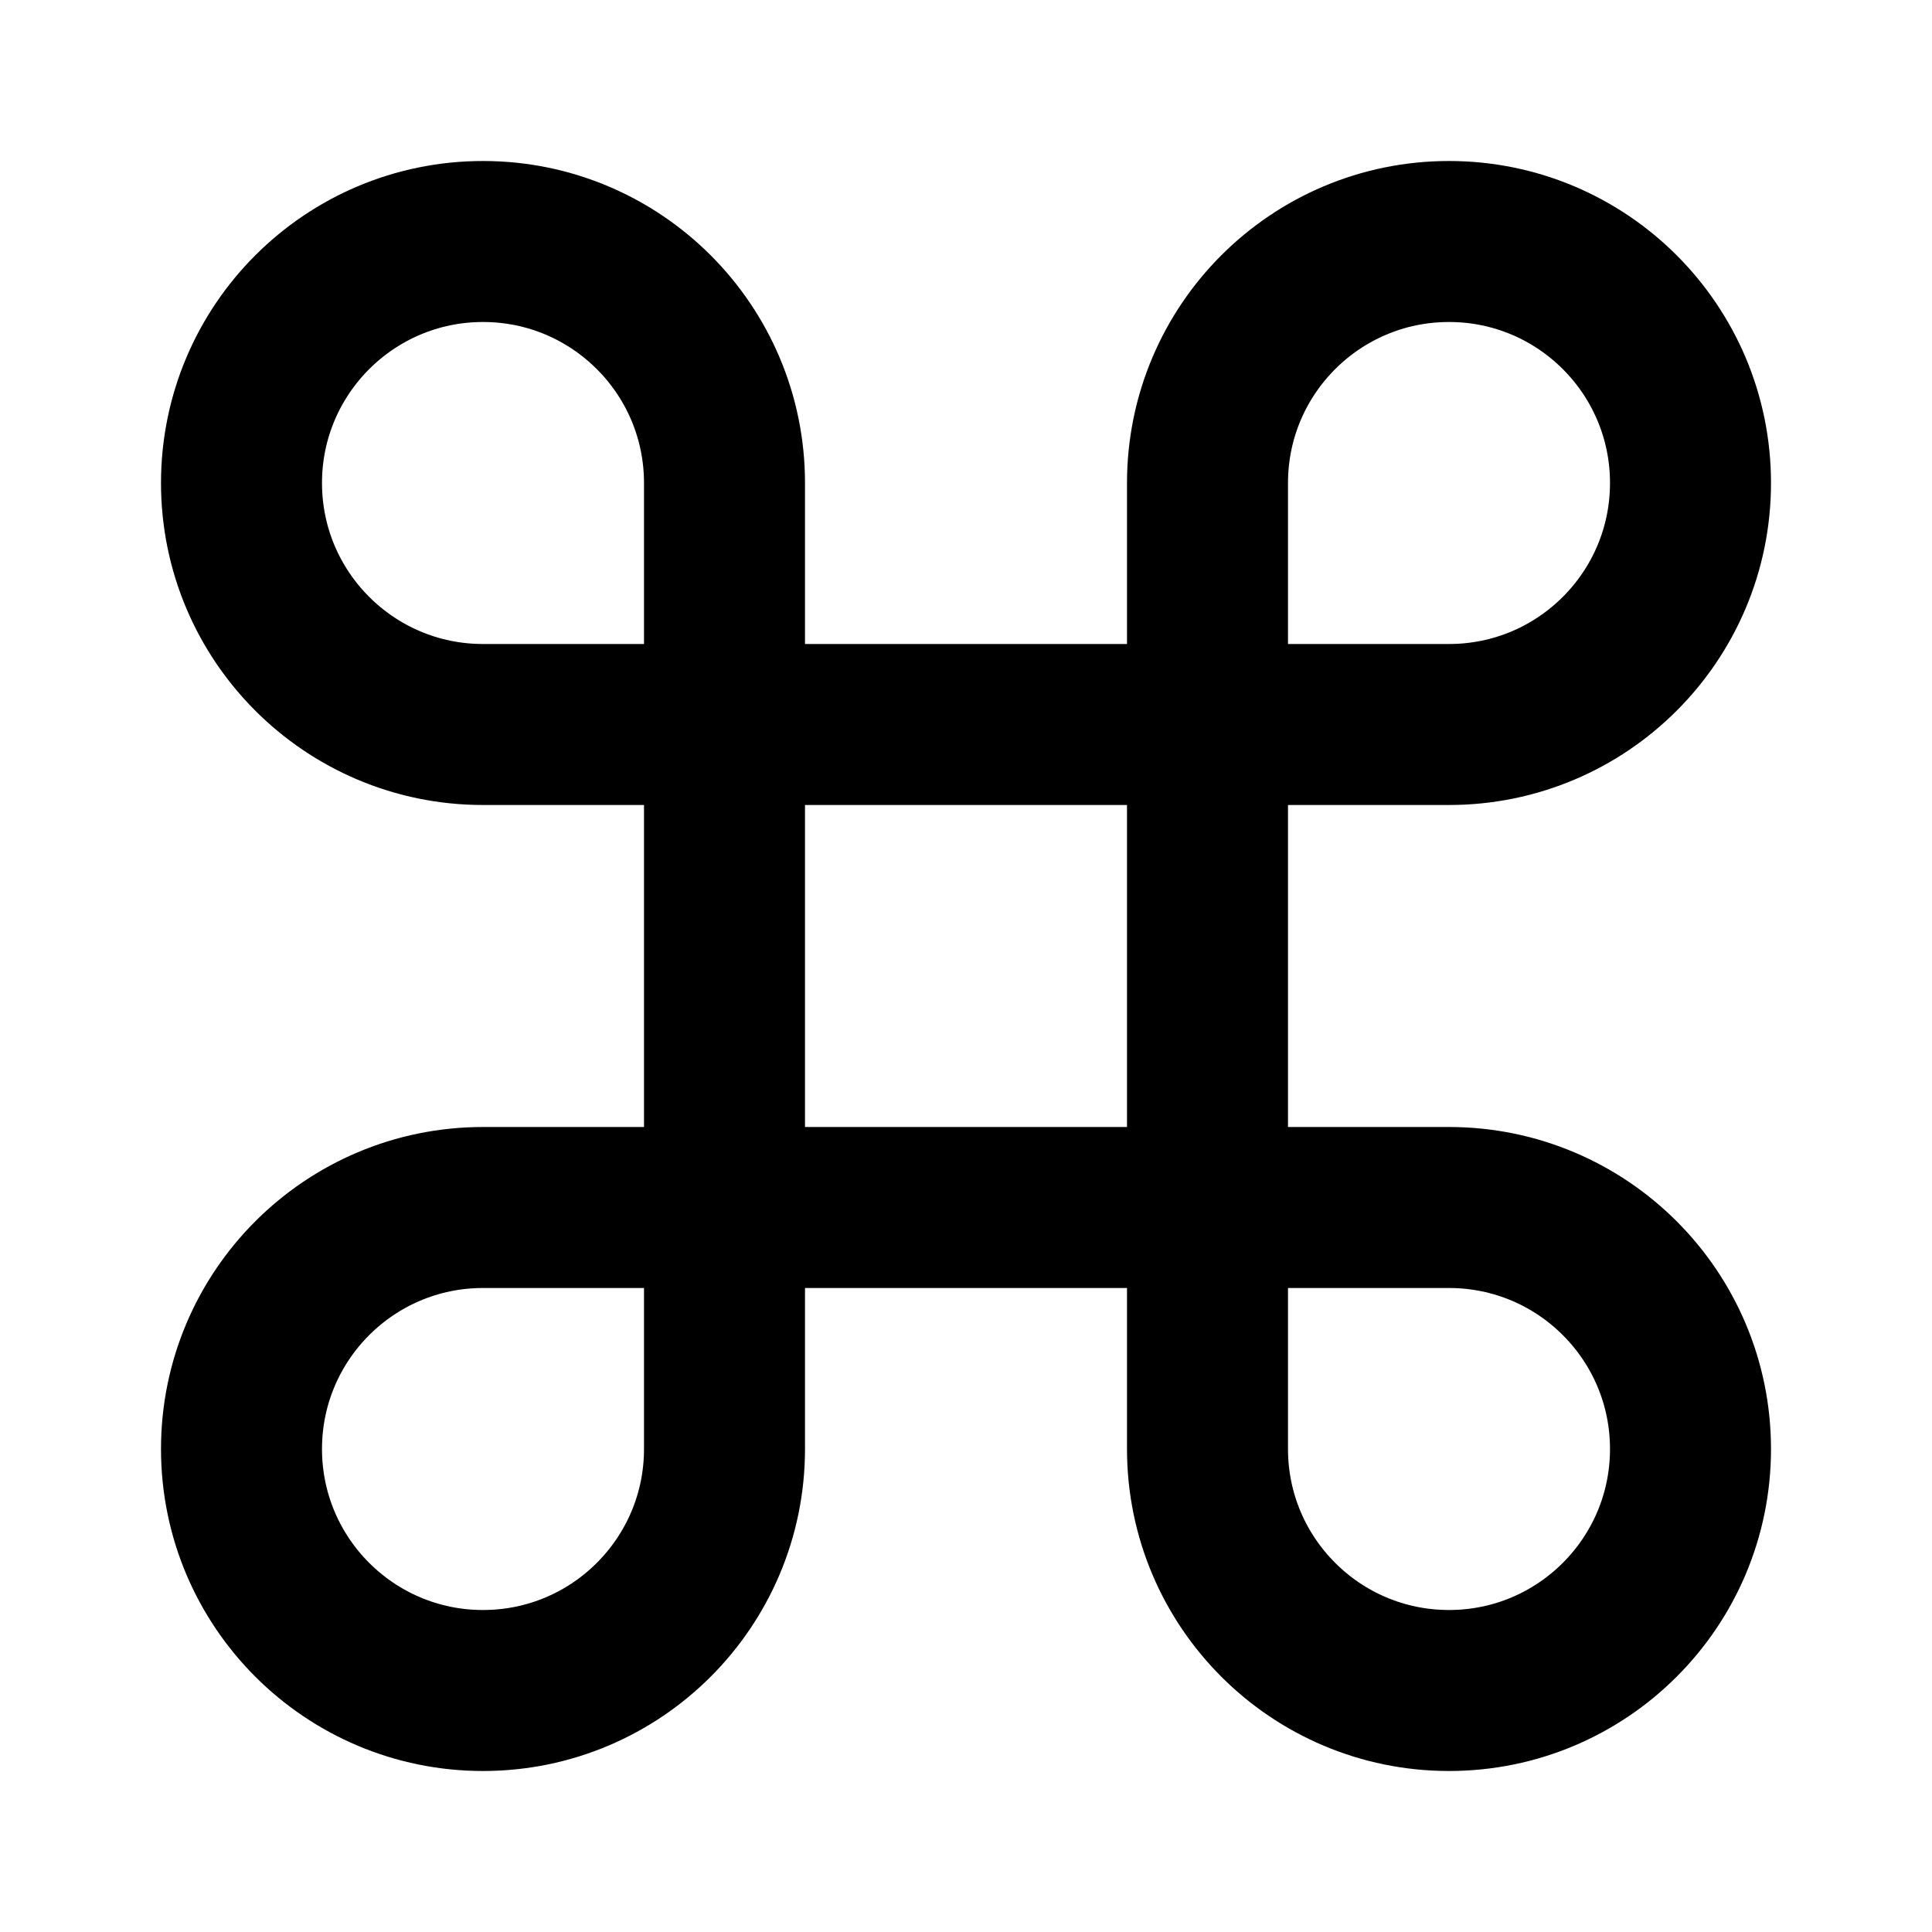 <svg viewBox="0 0 24 24" fill="none" xmlns="http://www.w3.org/2000/svg">
<path d="M9 9V6C9 4.343 7.657 3 6 3C4.343 3 3 4.343 3 6C3 7.657 4.343 9 6 9H9ZM9 9V15M9 9H15M9 15V18C9 19.657 7.657 21 6 21C4.343 21 3 19.657 3 18C3 16.343 4.343 15 6 15H9ZM9 15H15M15 15H18C19.657 15 21 16.343 21 18C21 19.657 19.657 21 18 21C16.343 21 15 19.657 15 18V15ZM15 15V9M15 9V6C15 4.343 16.343 3 18 3C19.657 3 21 4.343 21 6C21 7.657 19.657 9 18 9H15Z" stroke="#000000" stroke-width="2" stroke-linecap="round" stroke-linejoin="round"/>
</svg>
